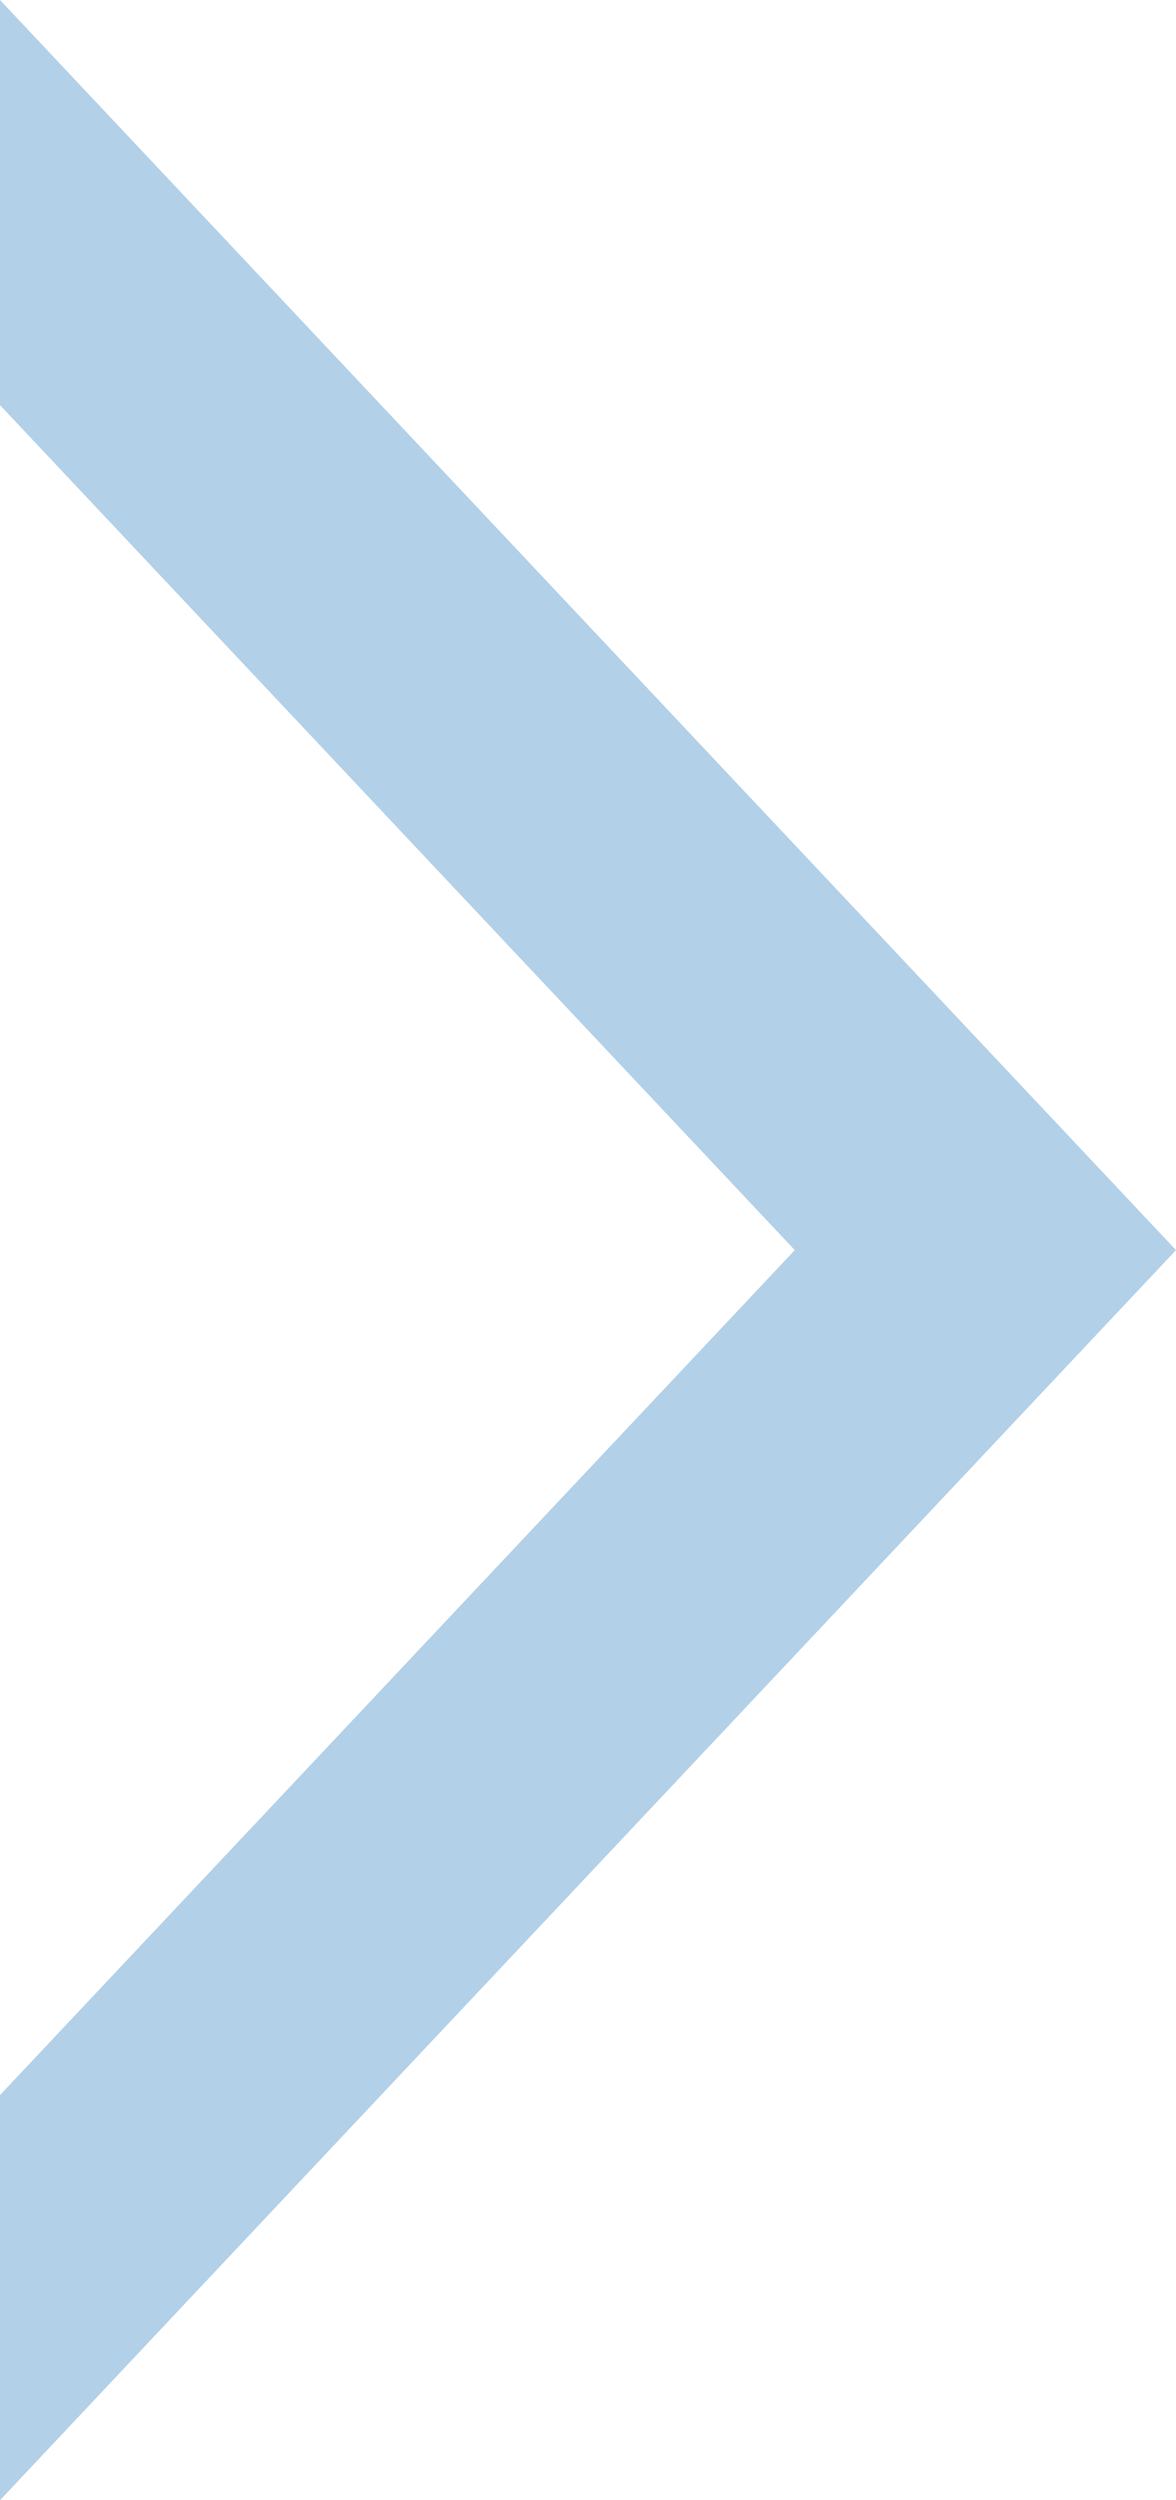 <?xml version="1.0" encoding="utf-8"?>
<!-- Generator: Adobe Illustrator 16.0.3, SVG Export Plug-In . SVG Version: 6.00 Build 0)  -->
<!DOCTYPE svg PUBLIC "-//W3C//DTD SVG 1.1//EN" "http://www.w3.org/Graphics/SVG/1.1/DTD/svg11.dtd">
<svg version="1.1" id="Untitled-_x25_u30DA_x25_u30FC_x25_u30B8_x25_201"
	 xmlns="http://www.w3.org/2000/svg" xmlns:xlink="http://www.w3.org/1999/xlink" x="0px" y="0px" width="24px" height="51px"
	 viewBox="0 0 24 51" enable-background="new 0 0 24 51" xml:space="preserve">
<path fill="none" d="z"/>
<g id="_x25_u30EC_x25_u30A4_x25_u30E4_x25_u30FC_x25_201">
	<path fill="#B2D0E8" d="M16.22,25.5L0,42.736V51l24-25.5L0,0v8.264L16.22,25.5z"/>
</g>
<path fill="none" d="z"/>
</svg>
